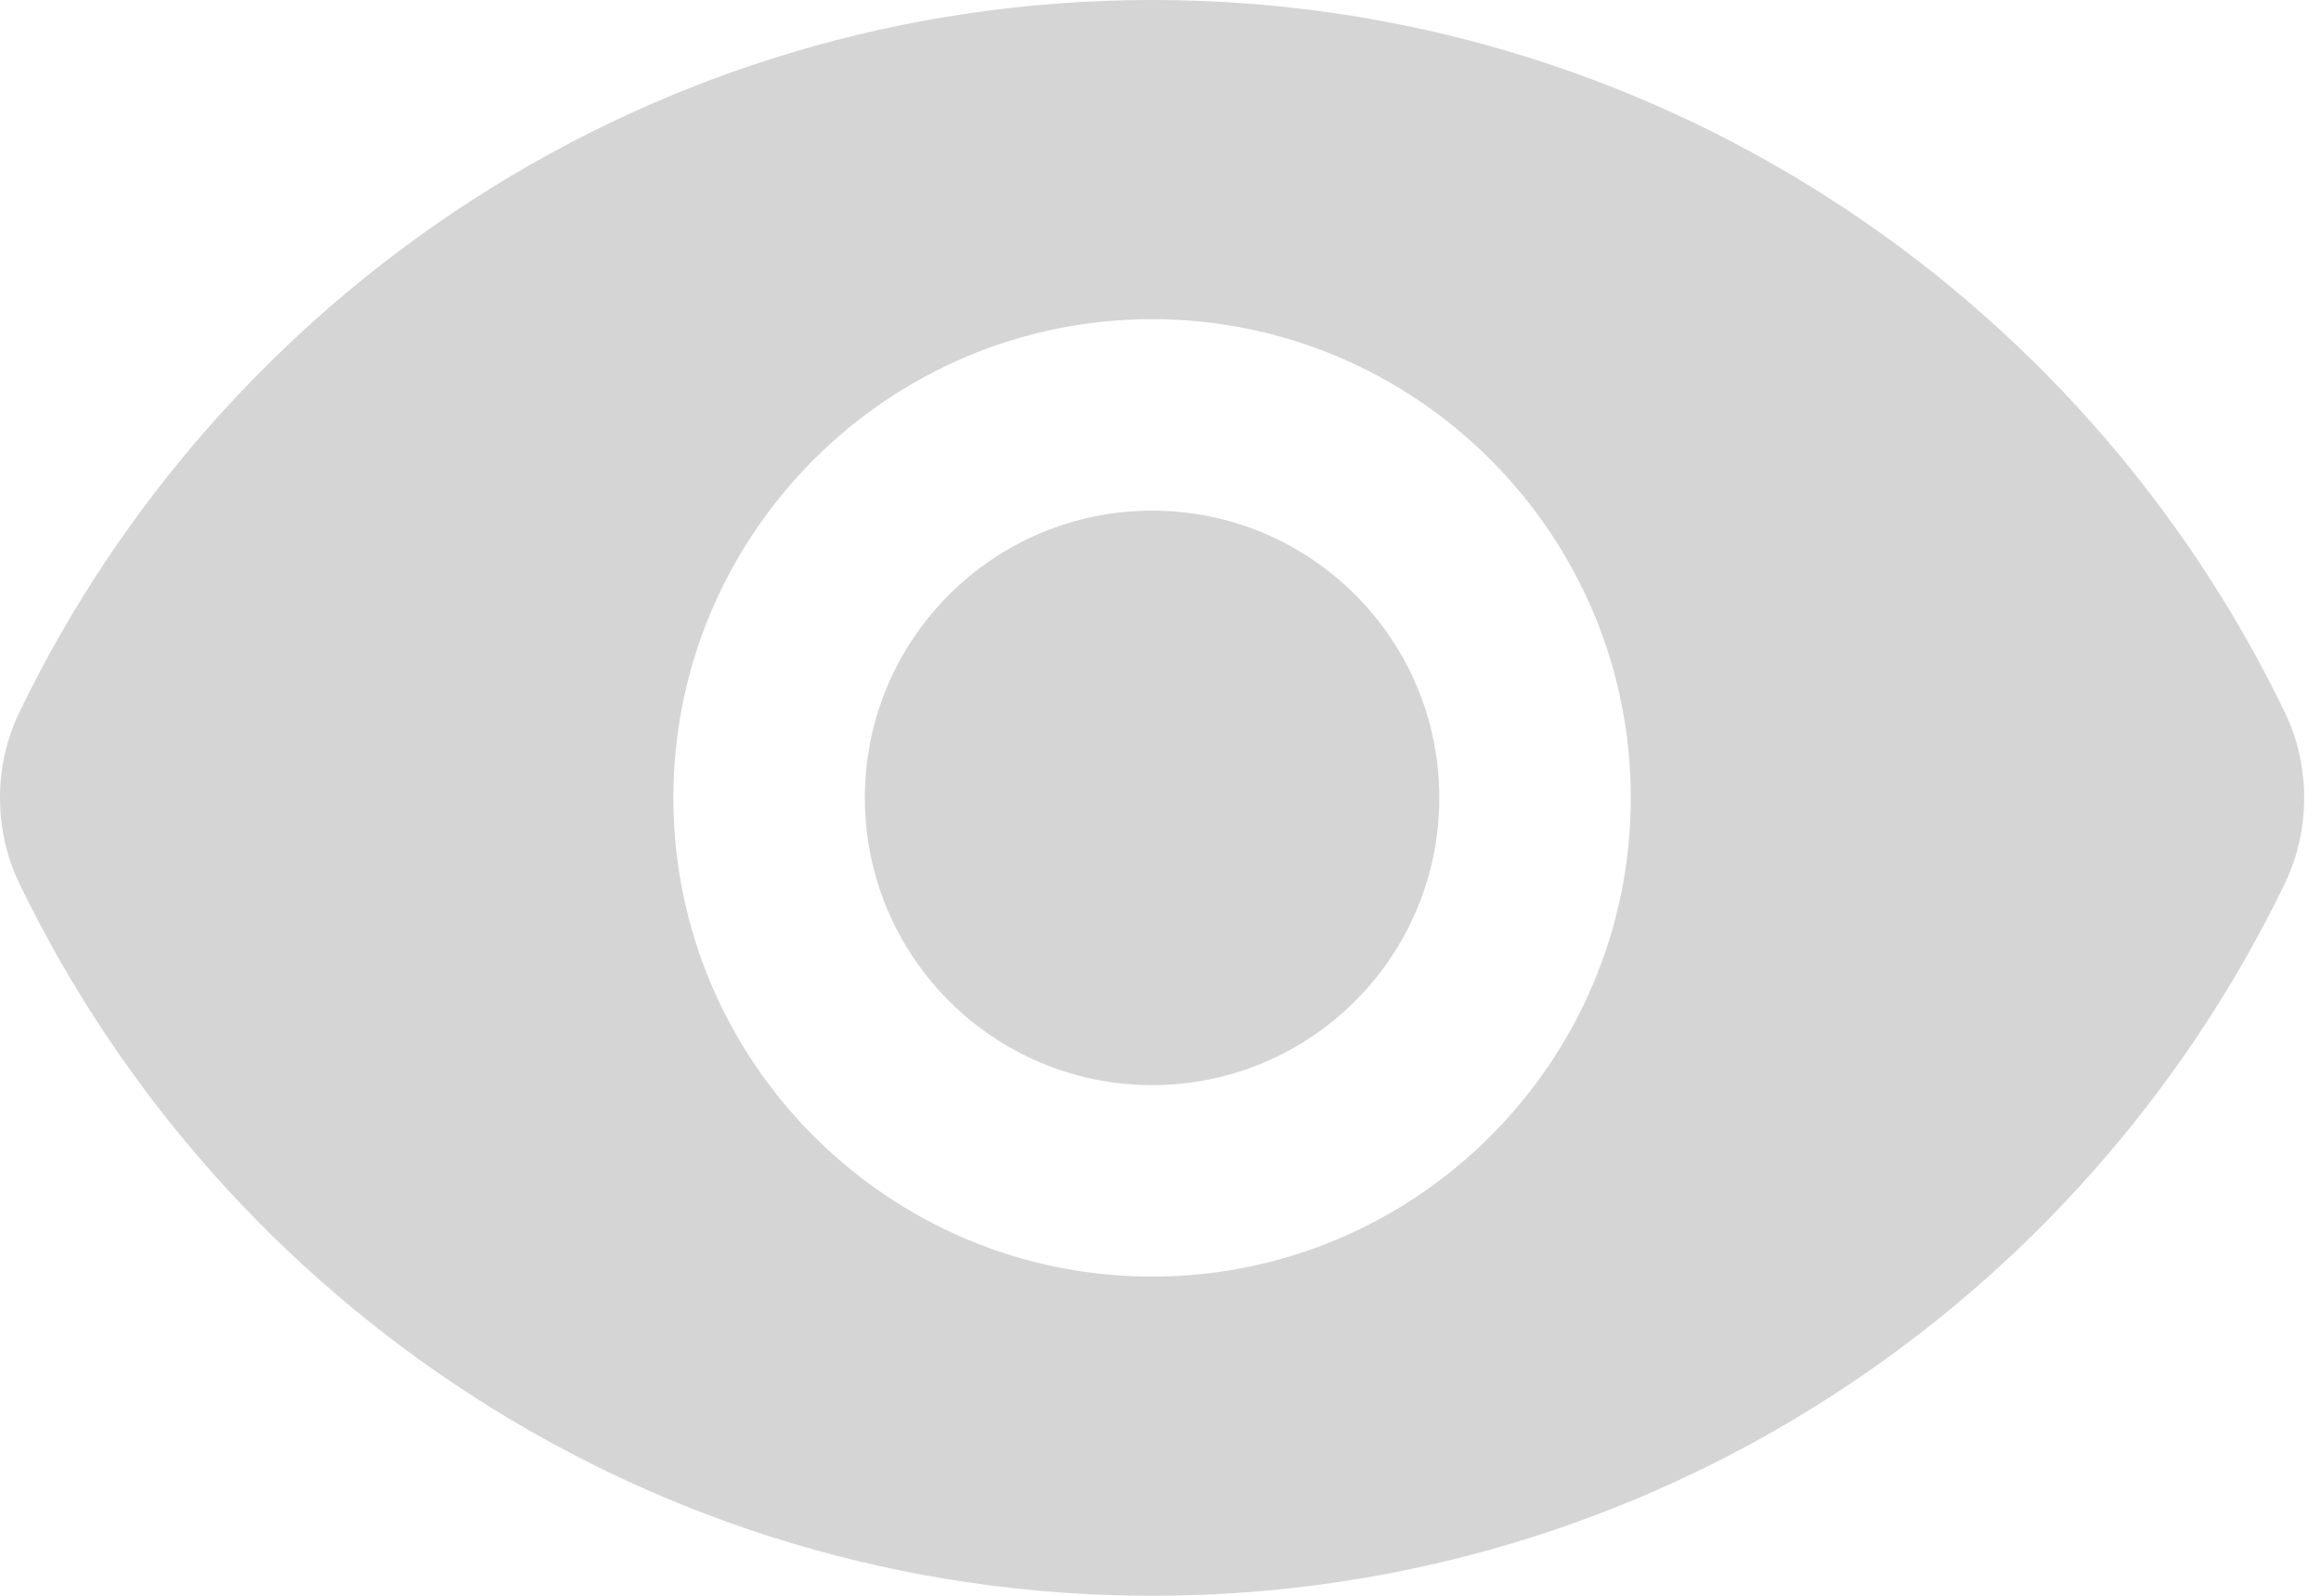 <svg width="16" height="11" viewBox="0 0 16 11" fill="none" xmlns="http://www.w3.org/2000/svg">
<path d="M7.942 0C4.503 0 1.533 2.009 0.132 4.913C-0.044 5.28 -0.044 5.72 0.132 6.087C1.533 8.991 4.503 11 7.942 11C11.381 11 14.351 8.991 15.752 6.087C15.928 5.72 15.928 5.28 15.752 4.913C14.351 2.009 11.381 0 7.942 0ZM7.942 8.8C6.123 8.8 4.642 7.319 4.642 5.5C4.642 3.681 6.123 2.2 7.942 2.2C9.761 2.2 11.242 3.681 11.242 5.5C11.242 7.319 9.761 8.8 7.942 8.8Z" fill="#D5D5D5"/>
<path d="M7.942 7.48C9.036 7.48 9.922 6.593 9.922 5.5C9.922 4.406 9.036 3.52 7.942 3.52C6.849 3.52 5.962 4.406 5.962 5.5C5.962 6.593 6.849 7.48 7.942 7.48Z" fill="#D5D5D5"/>
</svg>

